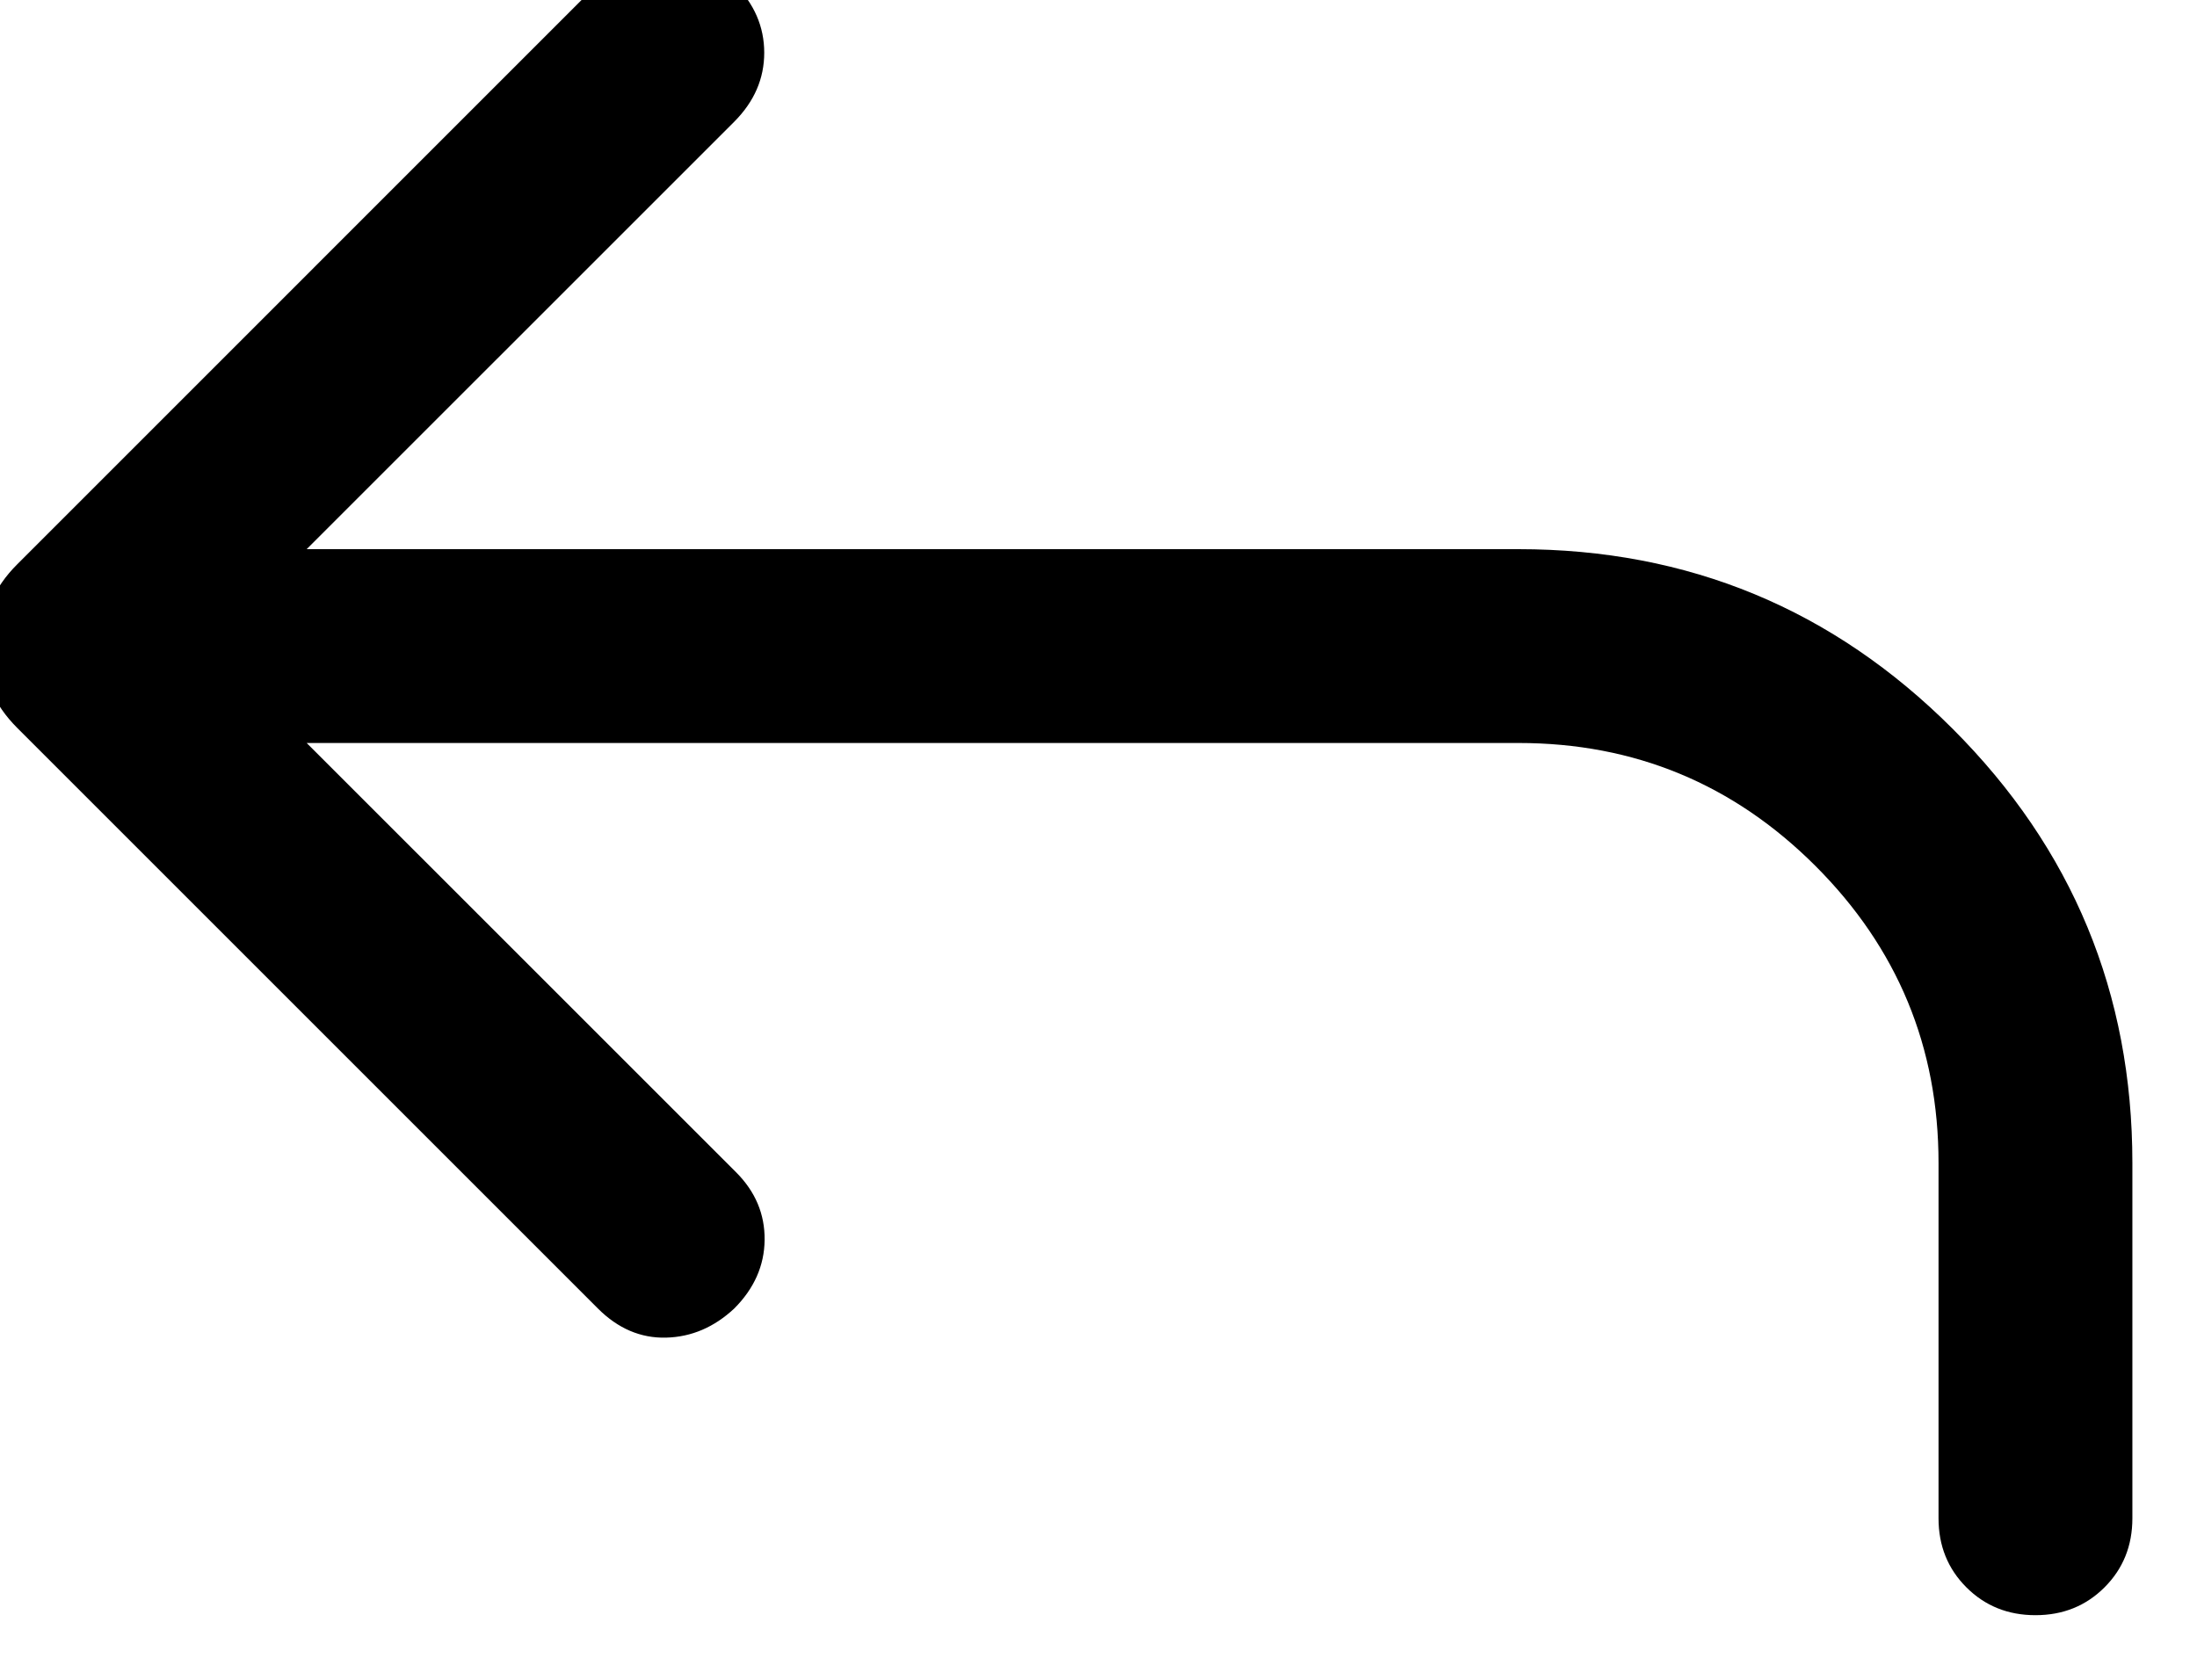 <svg width="34" height="26" viewBox="0 0 34 26" fill="none" xmlns="http://www.w3.org/2000/svg" xmlns:xlink="http://www.w3.org/1999/xlink">
<path d="M4.746,11.5L11.393,18.146C11.69,18.444 11.837,18.792 11.833,19.191C11.829,19.589 11.672,19.944 11.362,20.254C11.051,20.544 10.7,20.694 10.308,20.704C9.916,20.714 9.564,20.564 9.254,20.254L0.266,11.266C-0.096,10.904 -0.277,10.482 -0.277,10C-0.277,9.518 -0.096,9.096 0.266,8.735L9.254,-0.254C9.531,-0.531 9.874,-0.672 10.283,-0.679C10.692,-0.685 11.051,-0.544 11.362,-0.254C11.672,0.056 11.827,0.413 11.827,0.816C11.827,1.218 11.672,1.574 11.362,1.885L4.746,8.5L23.5,8.5C26.126,8.5 28.365,9.427 30.219,11.281C32.073,13.135 33,15.374 33,18L33,23.5C33,23.926 32.856,24.282 32.569,24.569C32.282,24.856 31.926,25 31.5,25C31.074,25 30.718,24.856 30.431,24.569C30.144,24.282 30,23.926 30,23.5L30,18C30,16.205 29.365,14.673 28.096,13.404C26.827,12.135 25.295,11.5 23.5,11.5L4.746,11.5Z" fill="#000000"/>
</svg>

